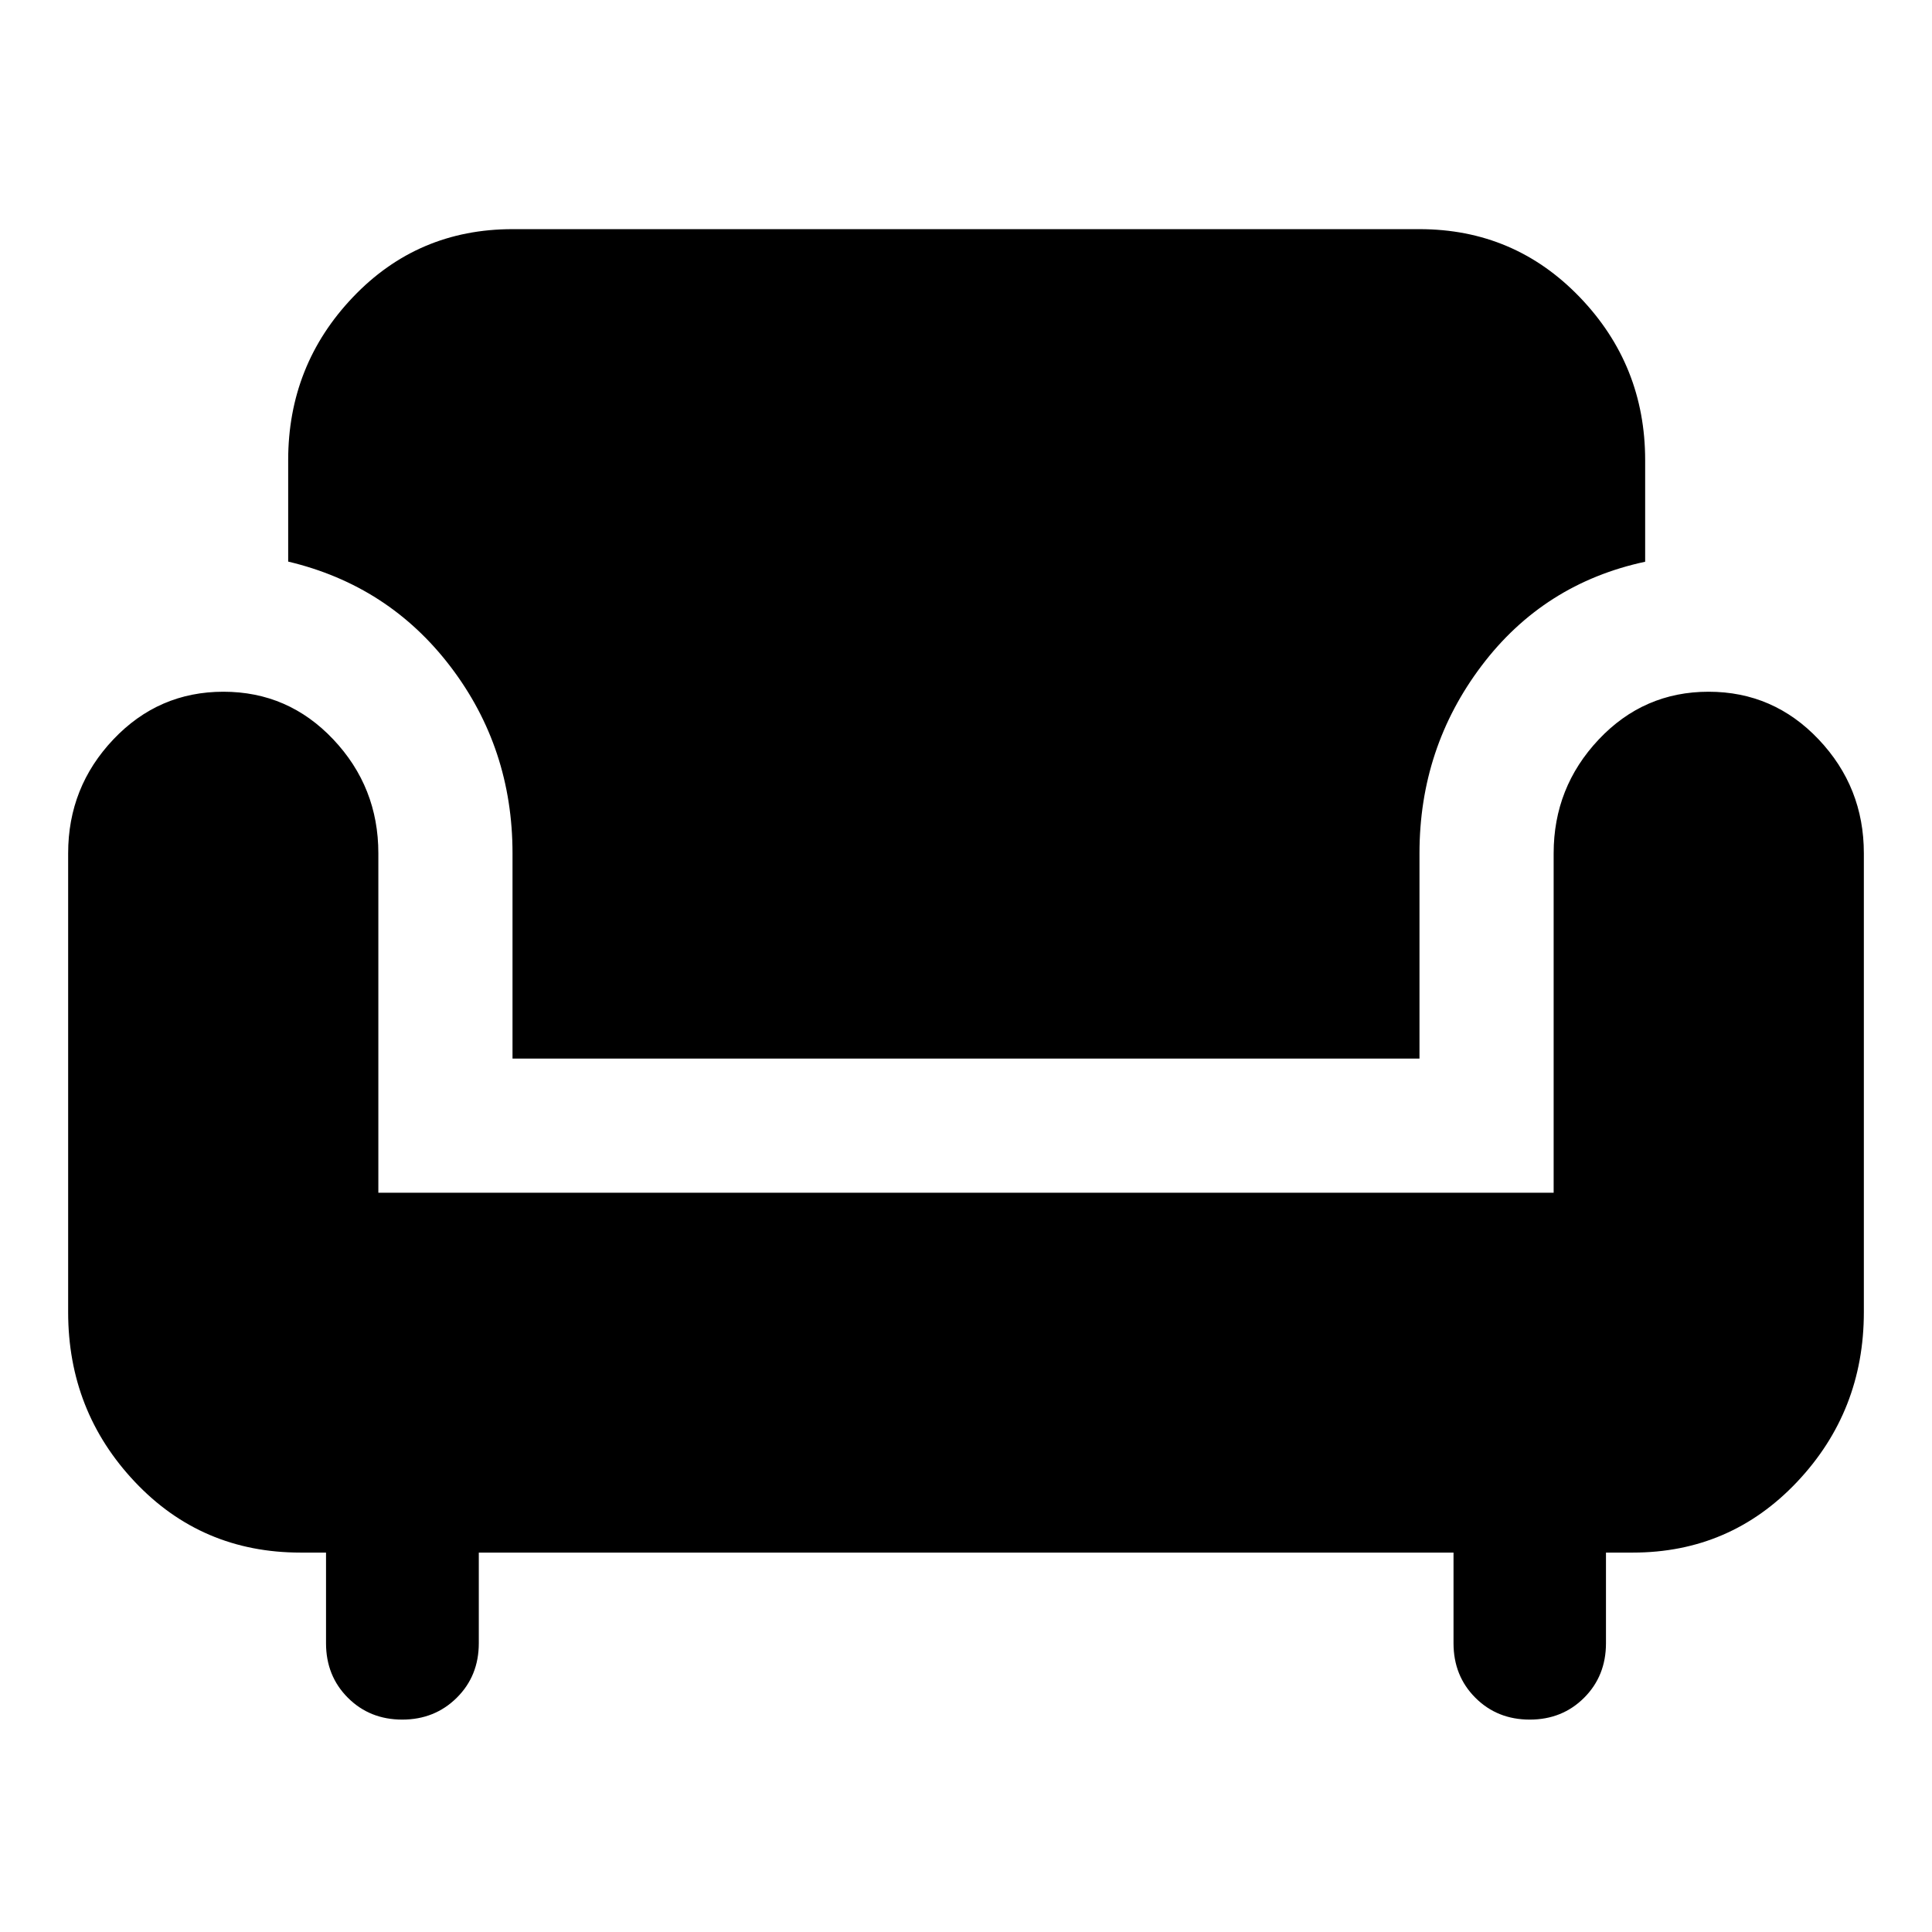 <svg xmlns="http://www.w3.org/2000/svg" height="40" viewBox="0 -960 960 960" width="40"><path d="M199.863-105.543q-16.153 0-27.008-10.855T162-143.501v-45.028h-12.667q-49.138 0-82.304-35.123Q33.862-258.776 33.862-308v-228q0-32.884 22.457-56.583 22.456-23.7 54.69-23.7 32.234 0 54.612 23.7Q188-568.884 188-536v168.666h584V-536q0-32.783 22.379-56.533 22.378-23.75 54.612-23.75t54.69 23.7q22.457 23.699 22.457 56.583v228q0 49.224-33.177 84.348-33.176 35.123-81.627 35.123H798v45.028q0 16.248-10.855 27.103t-27.022 10.855q-16.166 0-27.021-10.855t-10.855-27.103v-45.028H237.913v45.028q0 16.248-10.949 27.103t-27.101 10.855ZM254.666-434v-102q0-52.247-30.746-92.663-30.747-40.417-80.725-52.286v-50.385q0-47.224 32.177-81.014 32.176-33.79 79.294-33.79h450.668q47.118 0 79.628 33.79 32.509 33.79 32.509 81.014v50.456q-50.391 10.813-81.264 51.67-30.873 40.856-30.873 93.208v102H254.666Z"/></svg>